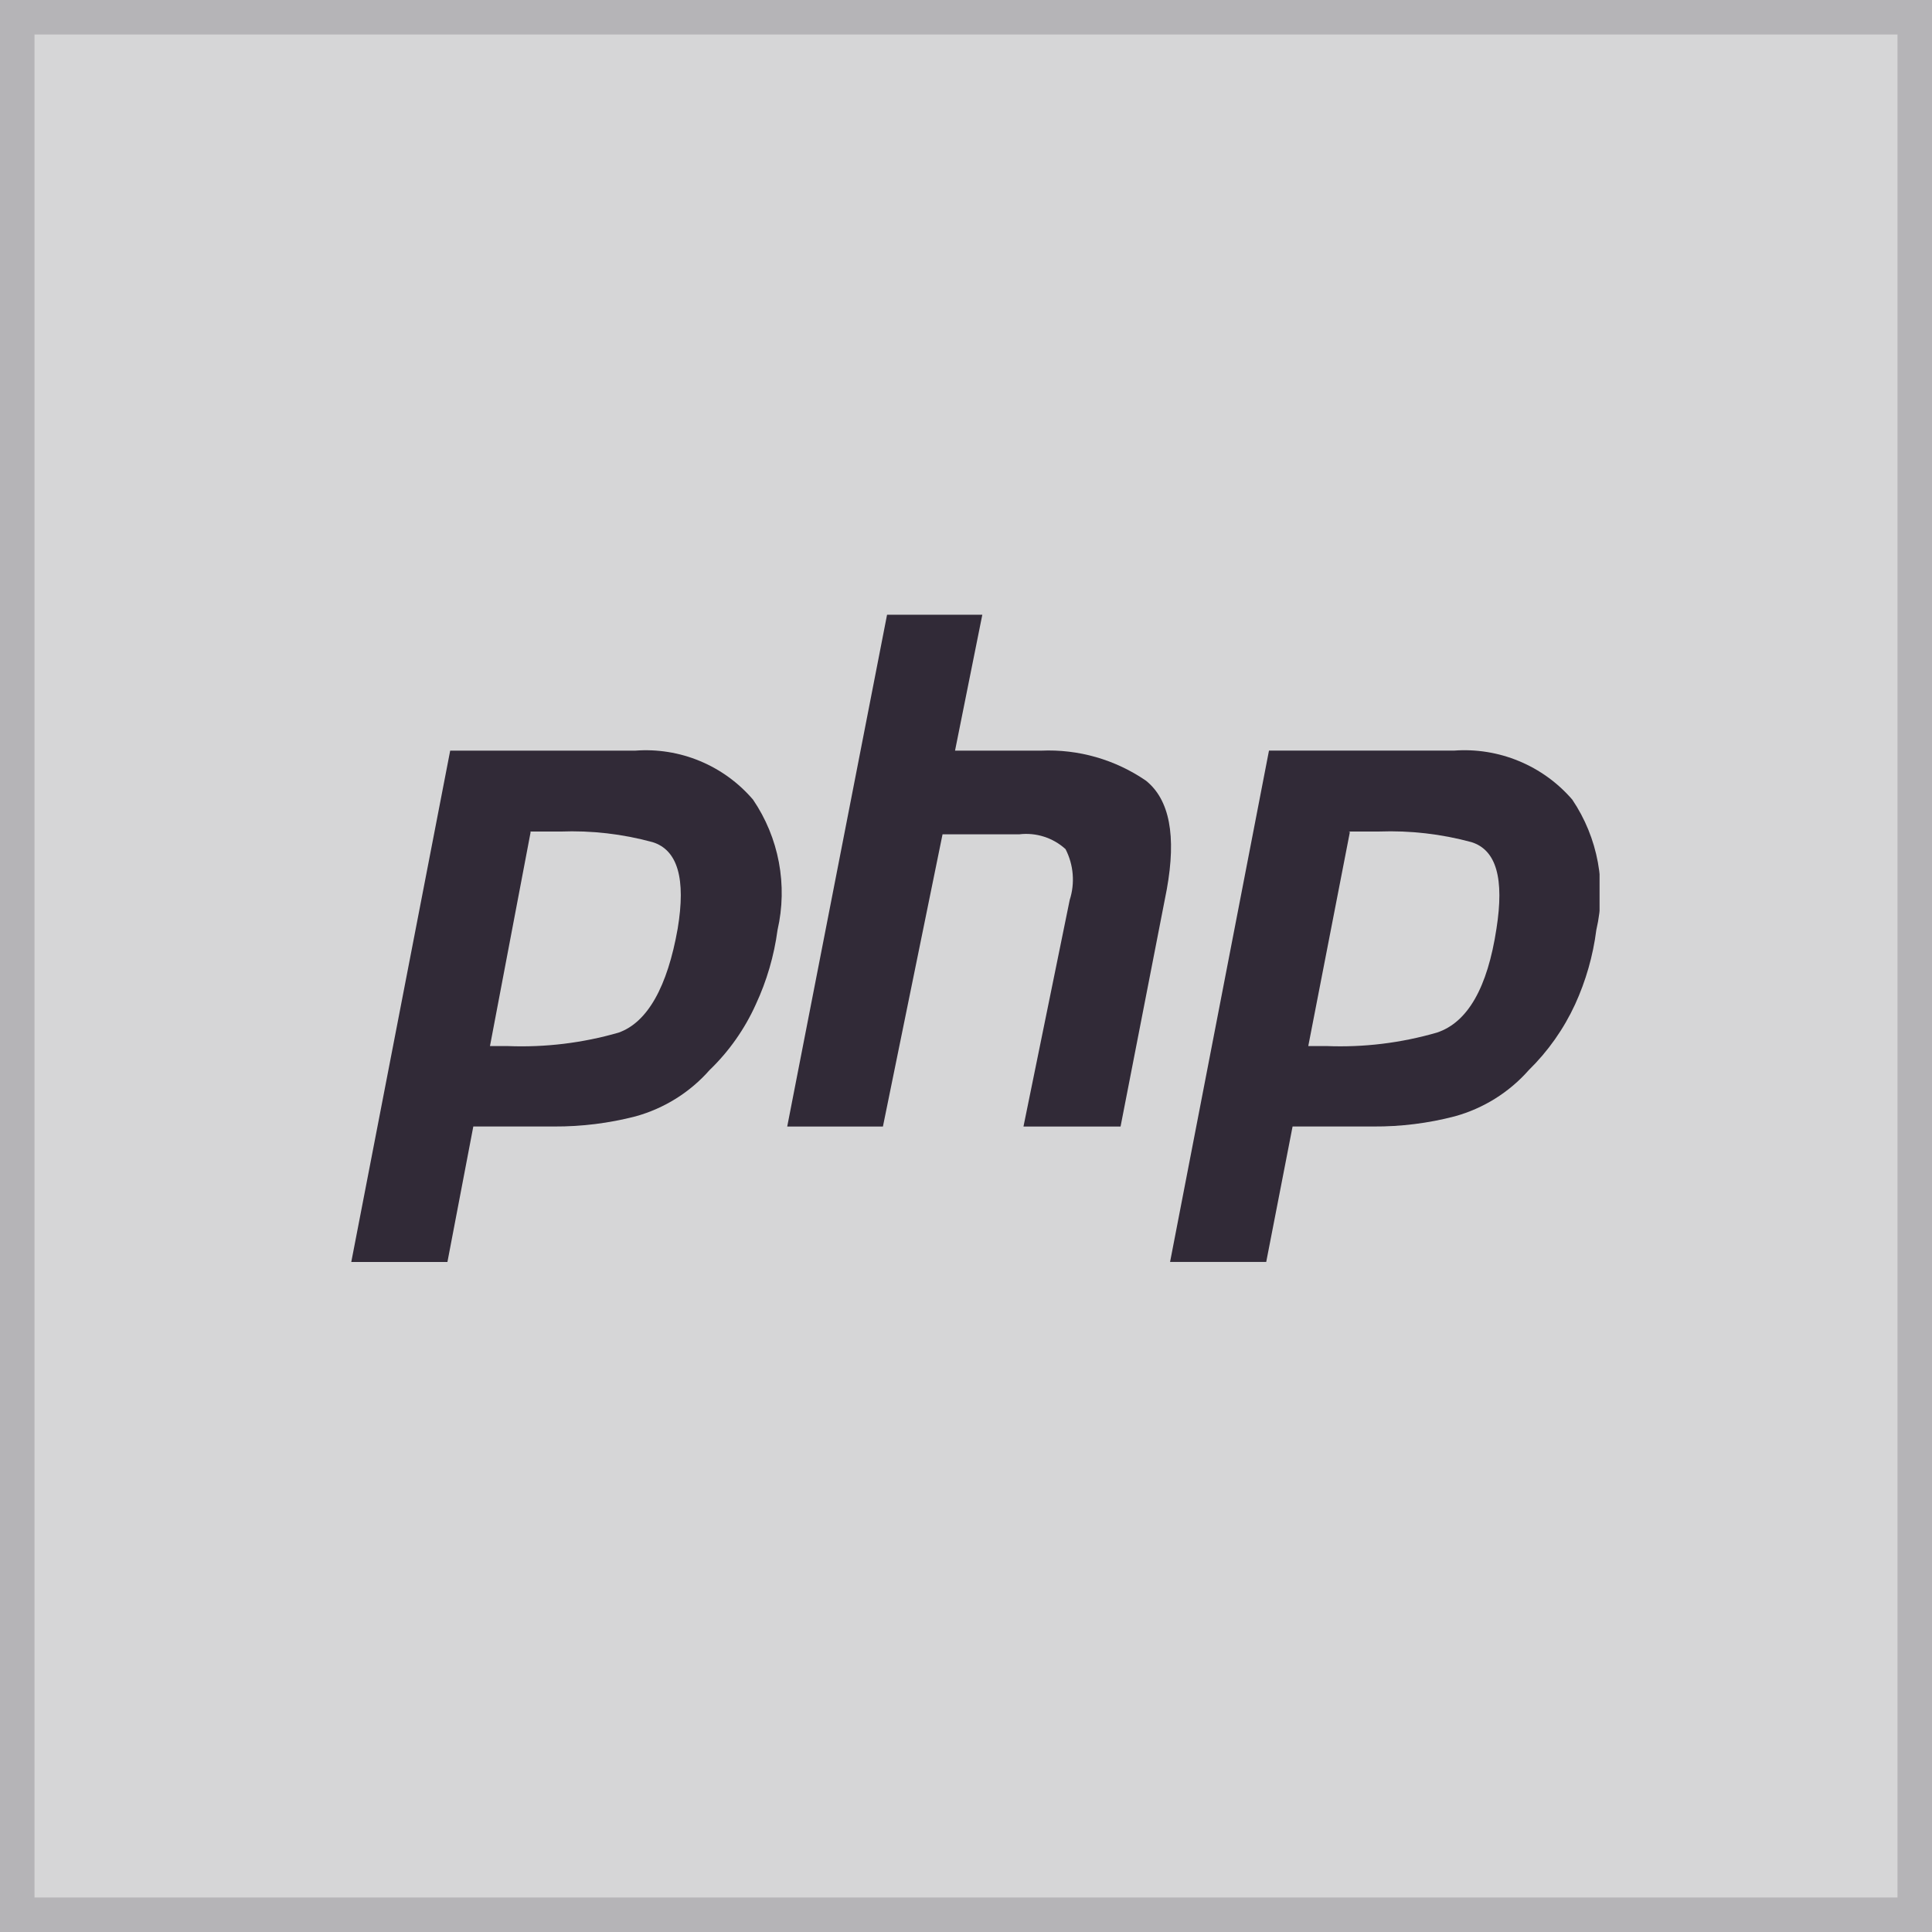 <svg width="56" height="56" viewBox="0 0 56 56" fill="none" xmlns="http://www.w3.org/2000/svg">
<rect x="0" y="0" width="56" height="56" fill="#808080" stroke="none"/>
<g opacity="0.7">
<rect width="56" height="56" fill="#FBFBFC"/>
<g clip-path="url(#clip0_245_7097)">
<path d="M13.049 21.758H18.41C19.051 21.709 19.695 21.812 20.288 22.059C20.882 22.306 21.409 22.689 21.827 23.178C22.199 23.725 22.454 24.343 22.576 24.993C22.698 25.644 22.685 26.312 22.537 26.957C22.437 27.704 22.225 28.431 21.907 29.114C21.585 29.828 21.131 30.474 20.567 31.017C19.998 31.663 19.253 32.128 18.423 32.358C17.653 32.557 16.86 32.656 16.065 32.652H13.719L12.969 36.579H10.182L13.049 21.758ZM15.381 24.116L14.202 30.321H14.725C15.806 30.363 16.887 30.232 17.927 29.932C18.771 29.637 19.348 28.592 19.643 26.917C19.884 25.47 19.643 24.639 18.919 24.411C18.047 24.172 17.143 24.068 16.239 24.103H15.77H15.368L15.381 24.116Z" fill="#0F0518"/>
<path d="M25.712 17.818H28.473L27.682 21.758H30.175C31.257 21.71 32.324 22.016 33.217 22.629C33.9 23.178 34.101 24.224 33.82 25.778L32.48 32.653H29.666L31.006 26.086C31.084 25.845 31.113 25.59 31.092 25.337C31.072 25.084 31.001 24.838 30.885 24.612C30.706 24.449 30.493 24.326 30.262 24.252C30.031 24.178 29.786 24.154 29.545 24.183H27.32L25.592 32.653H22.818L25.712 17.818Z" fill="#0F0518"/>
<path d="M36.782 21.757H42.143C42.786 21.709 43.431 21.813 44.027 22.06C44.622 22.306 45.152 22.689 45.573 23.177C45.943 23.726 46.195 24.344 46.315 24.994C46.435 25.645 46.42 26.312 46.27 26.956C46.175 27.703 45.967 28.43 45.654 29.114C45.326 29.824 44.872 30.469 44.313 31.017C43.744 31.662 42.999 32.128 42.169 32.357C41.4 32.558 40.607 32.657 39.811 32.652H37.466L36.702 36.578H33.915L36.782 21.757ZM39.127 24.116L37.921 30.32H38.444C39.526 30.364 40.607 30.232 41.647 29.931C42.54 29.637 43.116 28.632 43.376 26.916C43.603 25.469 43.376 24.638 42.652 24.41C41.779 24.173 40.876 24.069 39.972 24.102H39.516H39.087L39.127 24.116Z" fill="#0F0518"/>
</g>
<rect x="0.5" y="0.5" width="55" height="55" stroke="#0F0518" stroke-opacity="0.2"/>
</g>
<defs>
<clipPath id="clip0_245_7097">
<rect width="36.182" height="18.761" fill="white" transform="translate(10.182 17.818)"/>
</clipPath>
</defs>
</svg>

